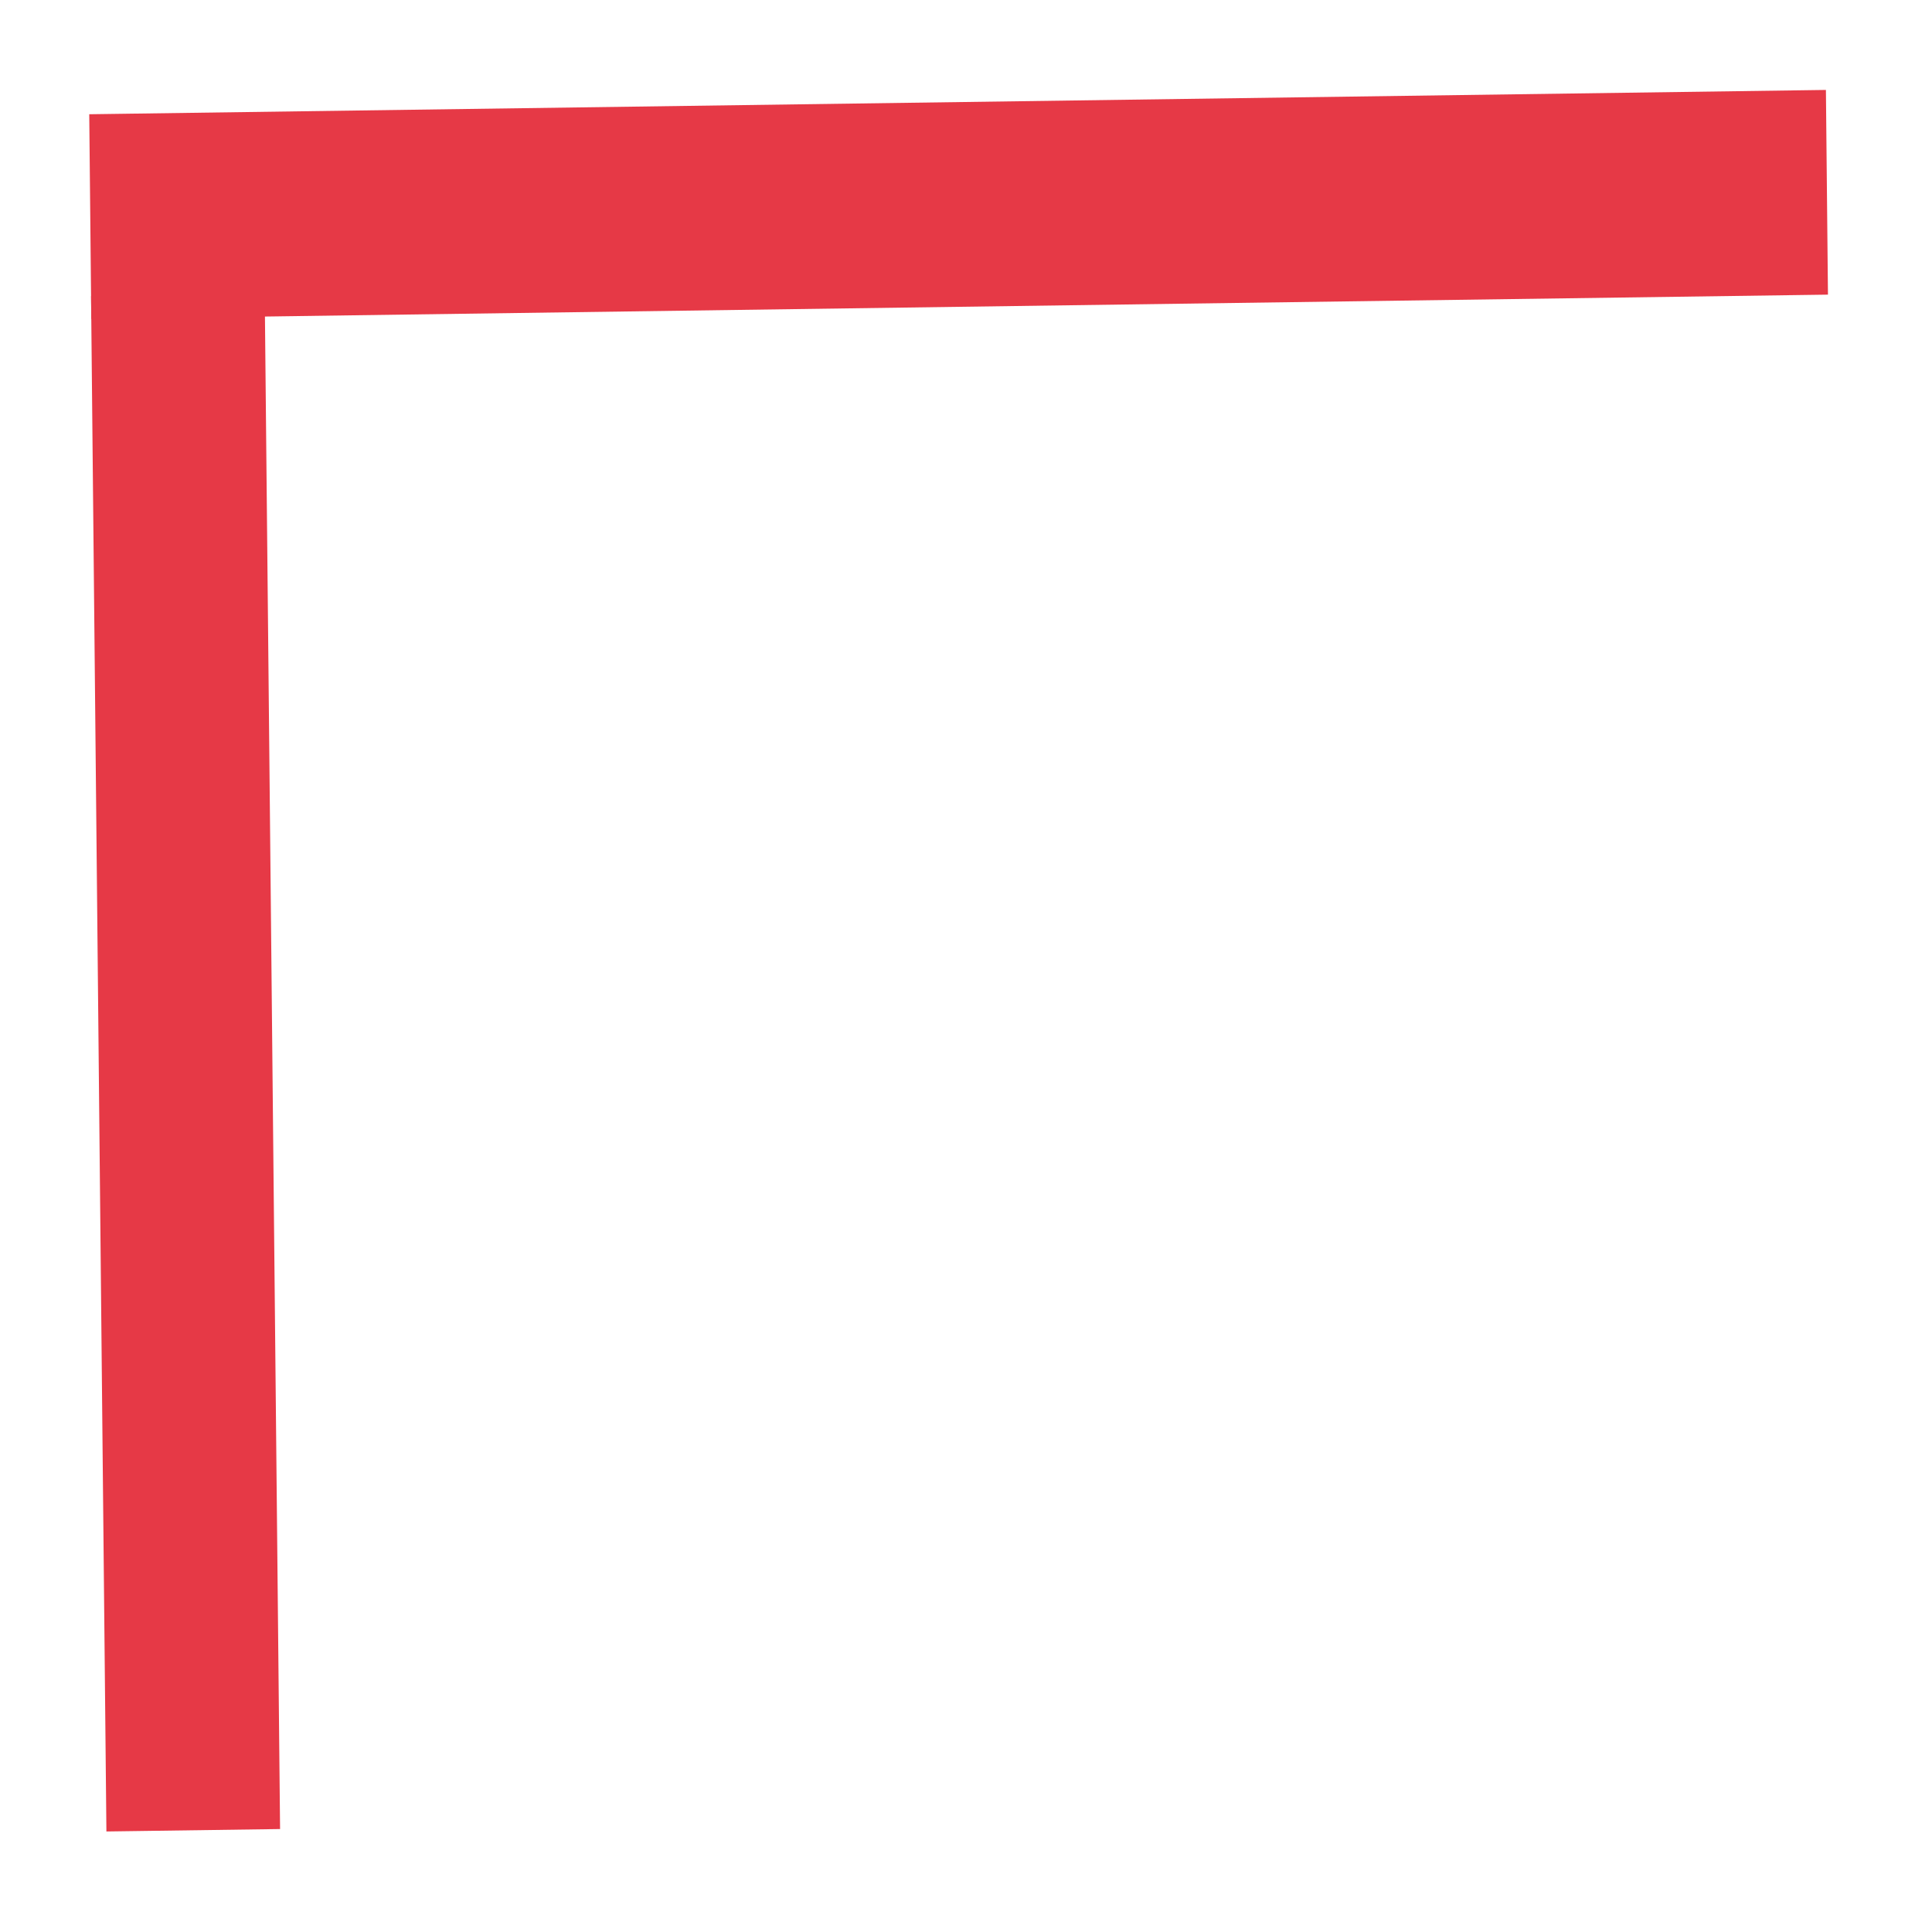 <svg width="89" height="89" viewBox="0 0 89 89" fill="none" xmlns="http://www.w3.org/2000/svg">
<g filter="url(#filter0_d_30_163)">
<rect width="8" height="70.726" transform="matrix(-1 0.014 -0.01 -1 12.902 80.257)" fill="#E63946"/>
<rect width="9.43" height="80.002" transform="matrix(0.01 1 -1 0.014 84.113 0.143)" fill="#E63946"/>
</g>
<defs>
<filter id="filter0_d_30_163" x="0.118" y="0.143" width="88.086" height="88.223" filterUnits="userSpaceOnUse" color-interpolation-filters="sRGB">
<feFlood flood-opacity="0" result="BackgroundImageFix"/>
<feColorMatrix in="SourceAlpha" type="matrix" values="0 0 0 0 0 0 0 0 0 0 0 0 0 0 0 0 0 0 127 0" result="hardAlpha"/>
<feOffset dy="4"/>
<feGaussianBlur stdDeviation="2"/>
<feComposite in2="hardAlpha" operator="out"/>
<feColorMatrix type="matrix" values="0 0 0 0 0 0 0 0 0 0 0 0 0 0 0 0 0 0 0.25 0"/>
<feBlend mode="normal" in2="BackgroundImageFix" result="effect1_dropShadow_30_163"/>
<feBlend mode="normal" in="SourceGraphic" in2="effect1_dropShadow_30_163" result="shape"/>
</filter>
</defs>
</svg>
